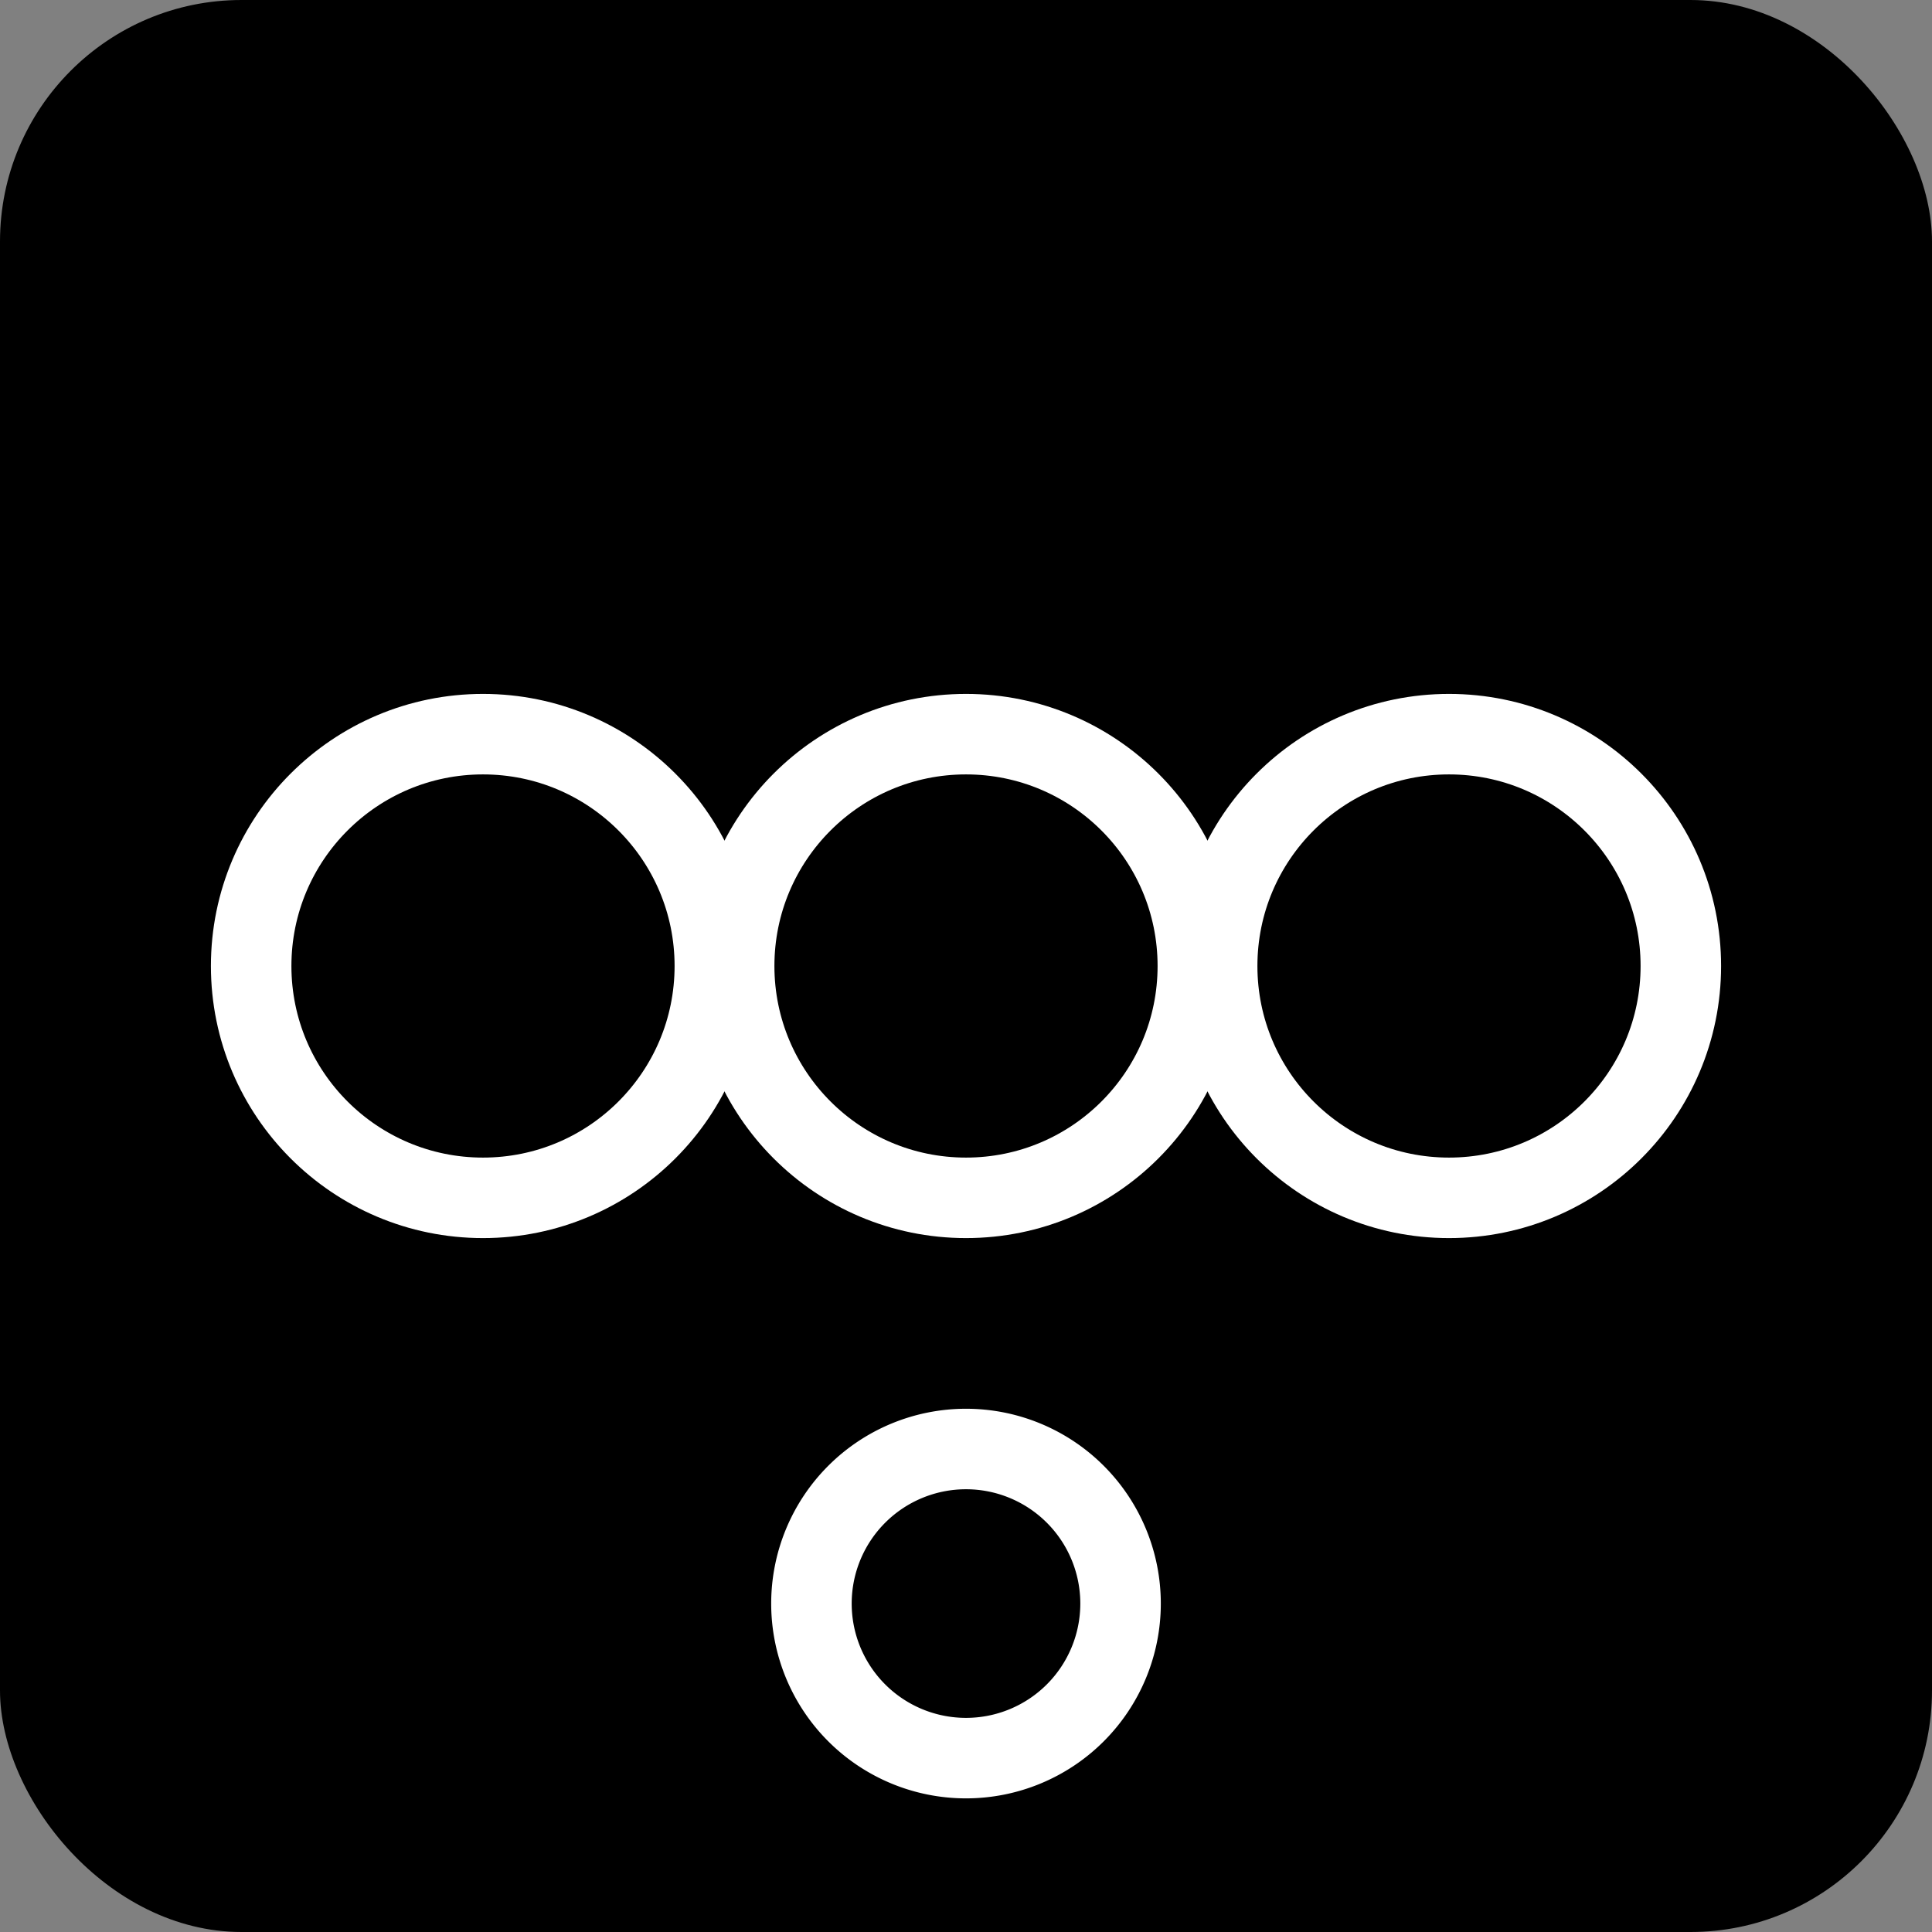 <svg xmlns="http://www.w3.org/2000/svg" width="48" height="48" viewBox="0 0 48 48">
  <rect x="0" y="0" width="48" height="48" fill="#808080" stroke="none"/>
  <!-- Background -->
  <rect width="48" height="48" fill="#000000" rx="6"/>
  
  <!-- OOOC Logo - simplified for icon clarity -->
  <g fill="none" stroke="#ffffff" stroke-width="2">
    <!-- Three O's representing "Out Of Office" -->
    <circle cx="12" cy="24" r="5.76"/>
    <circle cx="24" cy="24" r="5.76"/>
    <circle cx="36" cy="24" r="5.76"/>
  </g>
  
  <!-- "C" for Collective -->
  <path d="M 24 36 A 3.84 3.84 0 0 1 24 43.68 A 3.84 3.84 0 0 1 24 36" 
        fill="none" stroke="#ffffff" stroke-width="2" stroke-linecap="round"/>
  
  <!-- Subtle text for larger icons -->
  
</svg>